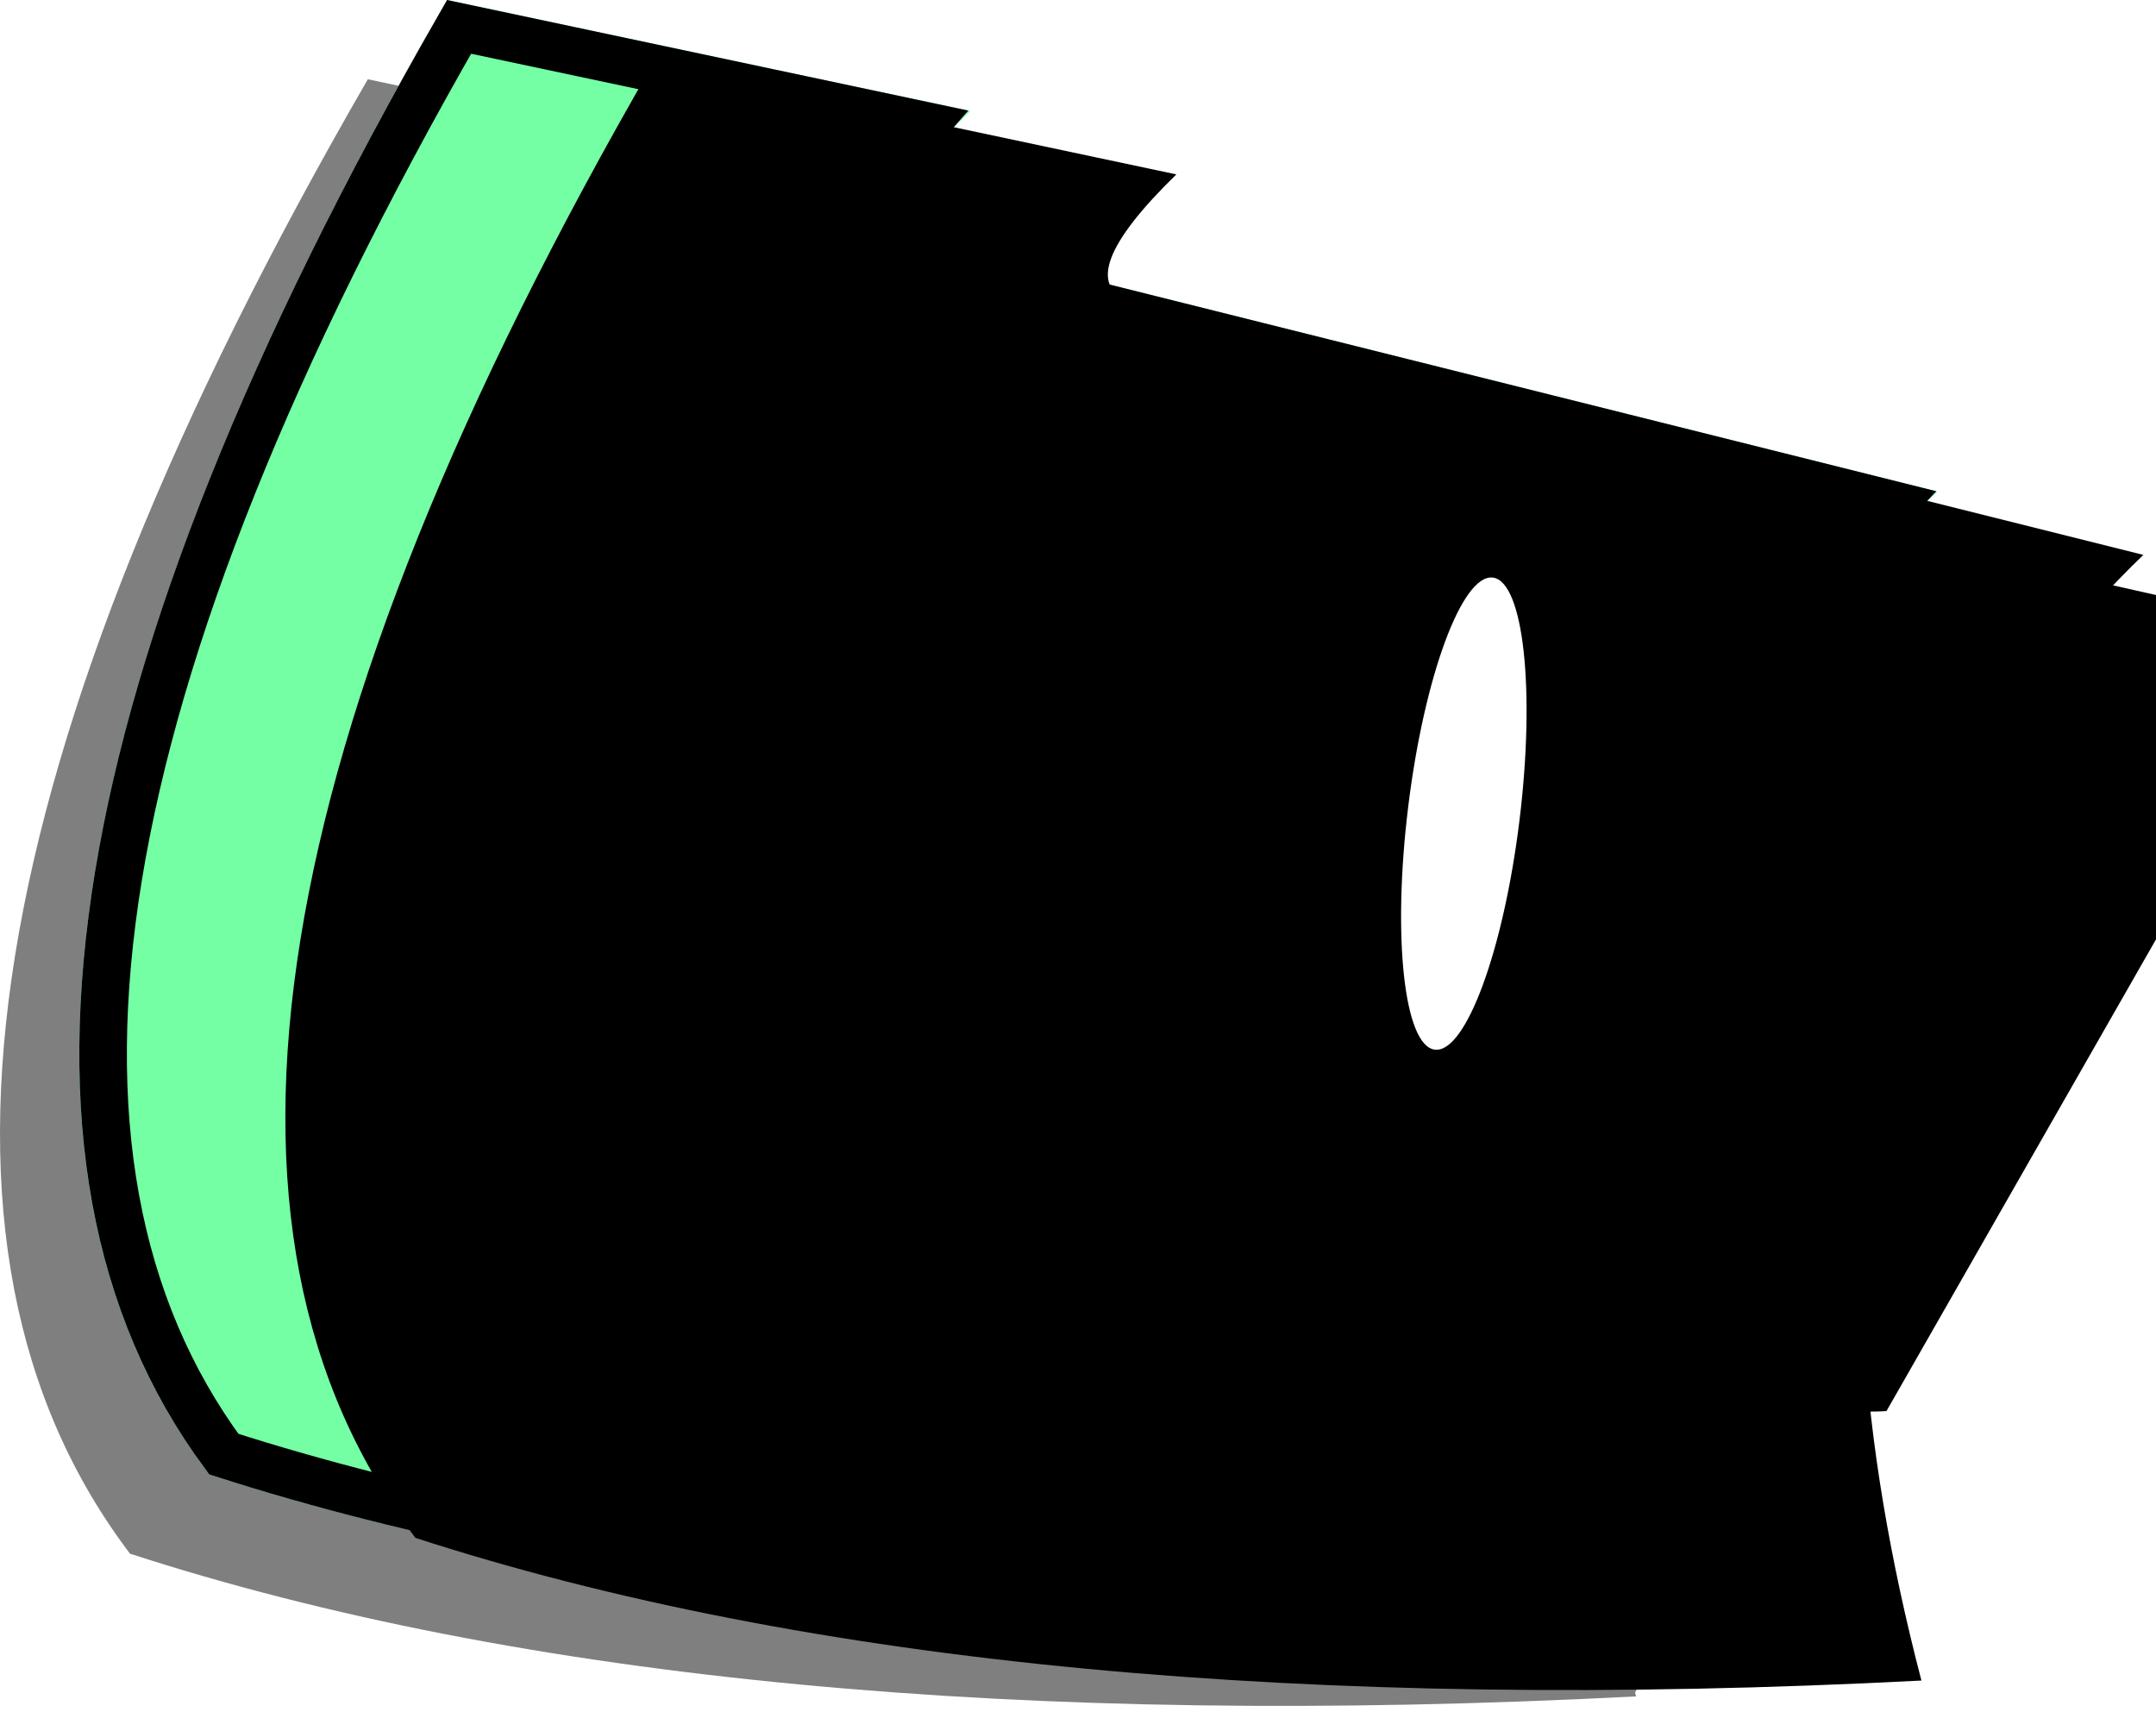 <?xml version="1.0" encoding="UTF-8"?>
<svg width="136px" height="108px" viewBox="0 0 136 108" version="1.1" xmlns="http://www.w3.org/2000/svg" xmlns:xlink="http://www.w3.org/1999/xlink">
    <!-- Generator: Sketch 49.2 (51160) - http://www.bohemiancoding.com/sketch -->
    <title>Group 12 Copy</title>
    <desc>Created with Sketch.</desc>
    <defs>
        <path d="M108,102 L136,53 L87,42 C85.753,60.152 87.086,74.818 91,86 C94.914,97.182 100.58,102.515 108,102 Z" id="path-1"></path>
        <filter x="-13.1%" y="-10.8%" width="126.3%" height="121.7%" filterUnits="objectBoundingBox" id="filter-2">
            <feOffset dx="11" dy="-13" in="SourceAlpha" result="shadowOffsetInner1"></feOffset>
            <feComposite in="shadowOffsetInner1" in2="SourceAlpha" operator="arithmetic" k2="-1" k3="1" result="shadowInnerInner1"></feComposite>
            <feColorMatrix values="0 0 0 0 0.276   0 0 0 0 0.777   0 0 0 0 0.494  0 0 0 1 0" type="matrix" in="shadowInnerInner1"></feColorMatrix>
        </filter>
        <path d="M28.203,0 C3.537,42.667 -1.463,73.667 13.203,93 C37.87,101 69.537,104 108.203,102 C100.203,71.333 104.87,47.667 122.203,31 C58.203,15 86.203,22 58.203,15 C55.73,14.029 56.73,11.363 61.203,7 L28.203,0 Z" id="path-3"></path>
        <filter x="-5.5%" y="-6.3%" width="111.1%" height="112.7%" filterUnits="objectBoundingBox" id="filter-4">
            <feOffset dx="13" dy="4" in="SourceAlpha" result="shadowOffsetInner1"></feOffset>
            <feComposite in="shadowOffsetInner1" in2="SourceAlpha" operator="arithmetic" k2="-1" k3="1" result="shadowInnerInner1"></feComposite>
            <feColorMatrix values="0 0 0 0 0.325   0 0 0 0 0.886   0 0 0 0 0.675  0 0 0 1 0" type="matrix" in="shadowInnerInner1"></feColorMatrix>
        </filter>
    </defs>
    <g id="Page-1" stroke="none" stroke-width="1" fill="none" fill-rule="evenodd">
        <g id="Group-12-Copy">
            <path d="M105.333,52.238 L131,58 L103.14,106.755 C103.161,106.837 103.182,106.918 103.203,107 C64.537,109 32.87,106 8.203,98 C-6.463,78.667 -1.463,47.667 23.203,5 L56.203,12 C51.73,16.363 50.73,19.029 53.203,20 C81.203,27 53.203,20 117.203,36 C112.185,40.826 108.228,46.238 105.333,52.238 Z" id="Combined-Shape" fill-opacity="0.5" fill="#000000"></path>
            <g id="Path-10">
                <use fill="#53E291" fill-rule="evenodd" xlink:href="#path-1"></use>
                <use fill="black" fill-opacity="1" filter="url(#filter-2)" xlink:href="#path-1"></use>
                <path stroke="#000000" stroke-width="3" d="M107.111,100.533 L133.69,54.019 L88.384,43.848 C87.351,61.007 88.703,74.897 92.416,85.504 C95.982,95.695 100.869,100.567 107.111,100.533 Z"></path>
            </g>
            <g id="Path-9">
                <use fill="#74FFA4" fill-rule="evenodd" xlink:href="#path-3"></use>
                <use fill="black" fill-opacity="1" filter="url(#filter-4)" xlink:href="#path-3"></use>
                <path stroke="#000000" stroke-width="3" d="M28.959,1.694 C5.193,43.125 0.368,73.111 14.118,91.719 C38.136,99.421 68.866,102.386 106.298,100.593 C99.091,71.422 103.393,48.434 119.274,31.814 C79.936,21.979 79.807,21.947 73.588,20.392 C69.723,19.426 69.723,19.426 57.84,16.455 L57.655,16.396 C55.634,15.603 54.914,13.825 55.694,11.745 C56.112,10.632 56.964,9.365 58.254,7.908 L28.959,1.694 Z"></path>
            </g>
            <ellipse id="Oval-9" fill="#FFFFFF" transform="translate(92.338, 51.319) rotate(7) translate(-92.338, -51.319) " cx="92.338" cy="51.319" rx="3.536" ry="15"></ellipse>
        </g>
    </g>
</svg>